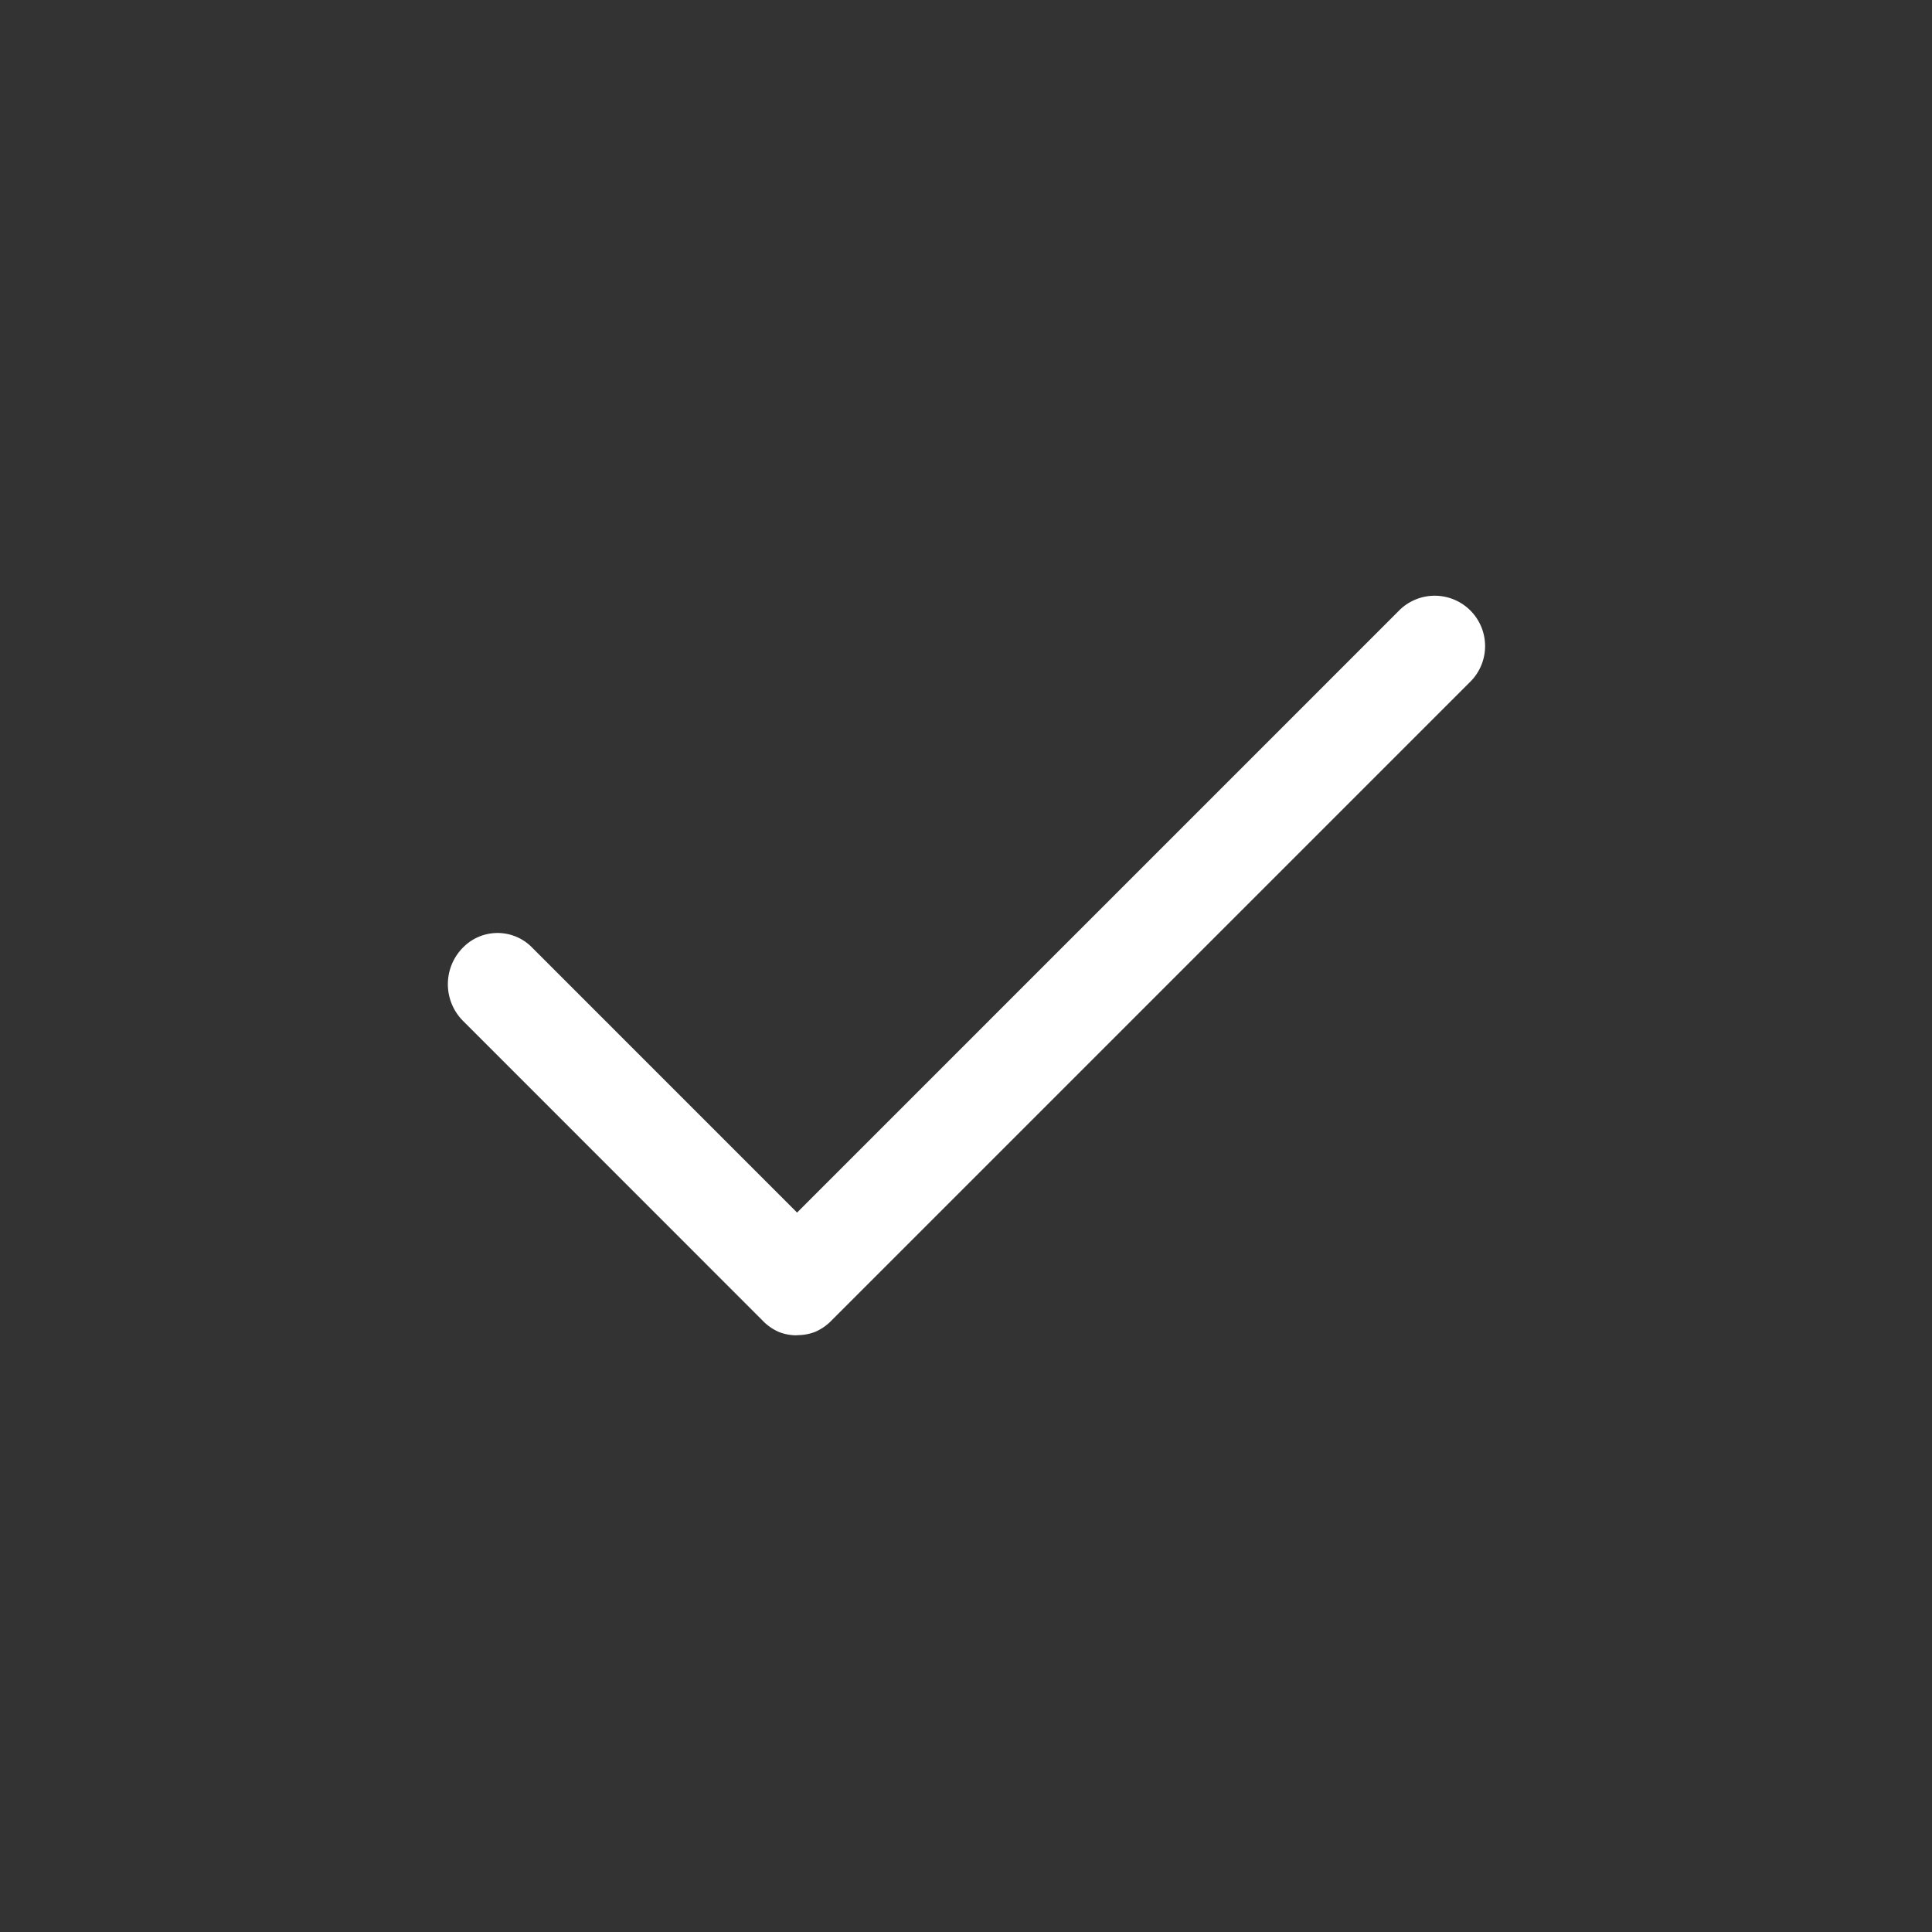 <svg xmlns="http://www.w3.org/2000/svg" width="32" height="32" viewBox="0 0 32 32"><rect x="0" y="0" width="32" height="32" fill="#333333" stroke="none"/><rect width="32" height="32" rx="8" fill="none"/><path d="M14.137,25.033a.805.805,0,0,1-.3-.055.836.836,0,0,1-.274-.192L8.6,19.821a.861.861,0,0,1,0-1.207.8.8,0,0,1,1.152,0L14.137,23l9.956-9.956a.834.834,0,1,1,1.179,1.179l-10.56,10.56a.836.836,0,0,1-.274.192.805.805,0,0,1-.3.055Z" transform="translate(-0.935 -2.916)" fill="#fff"/></svg>